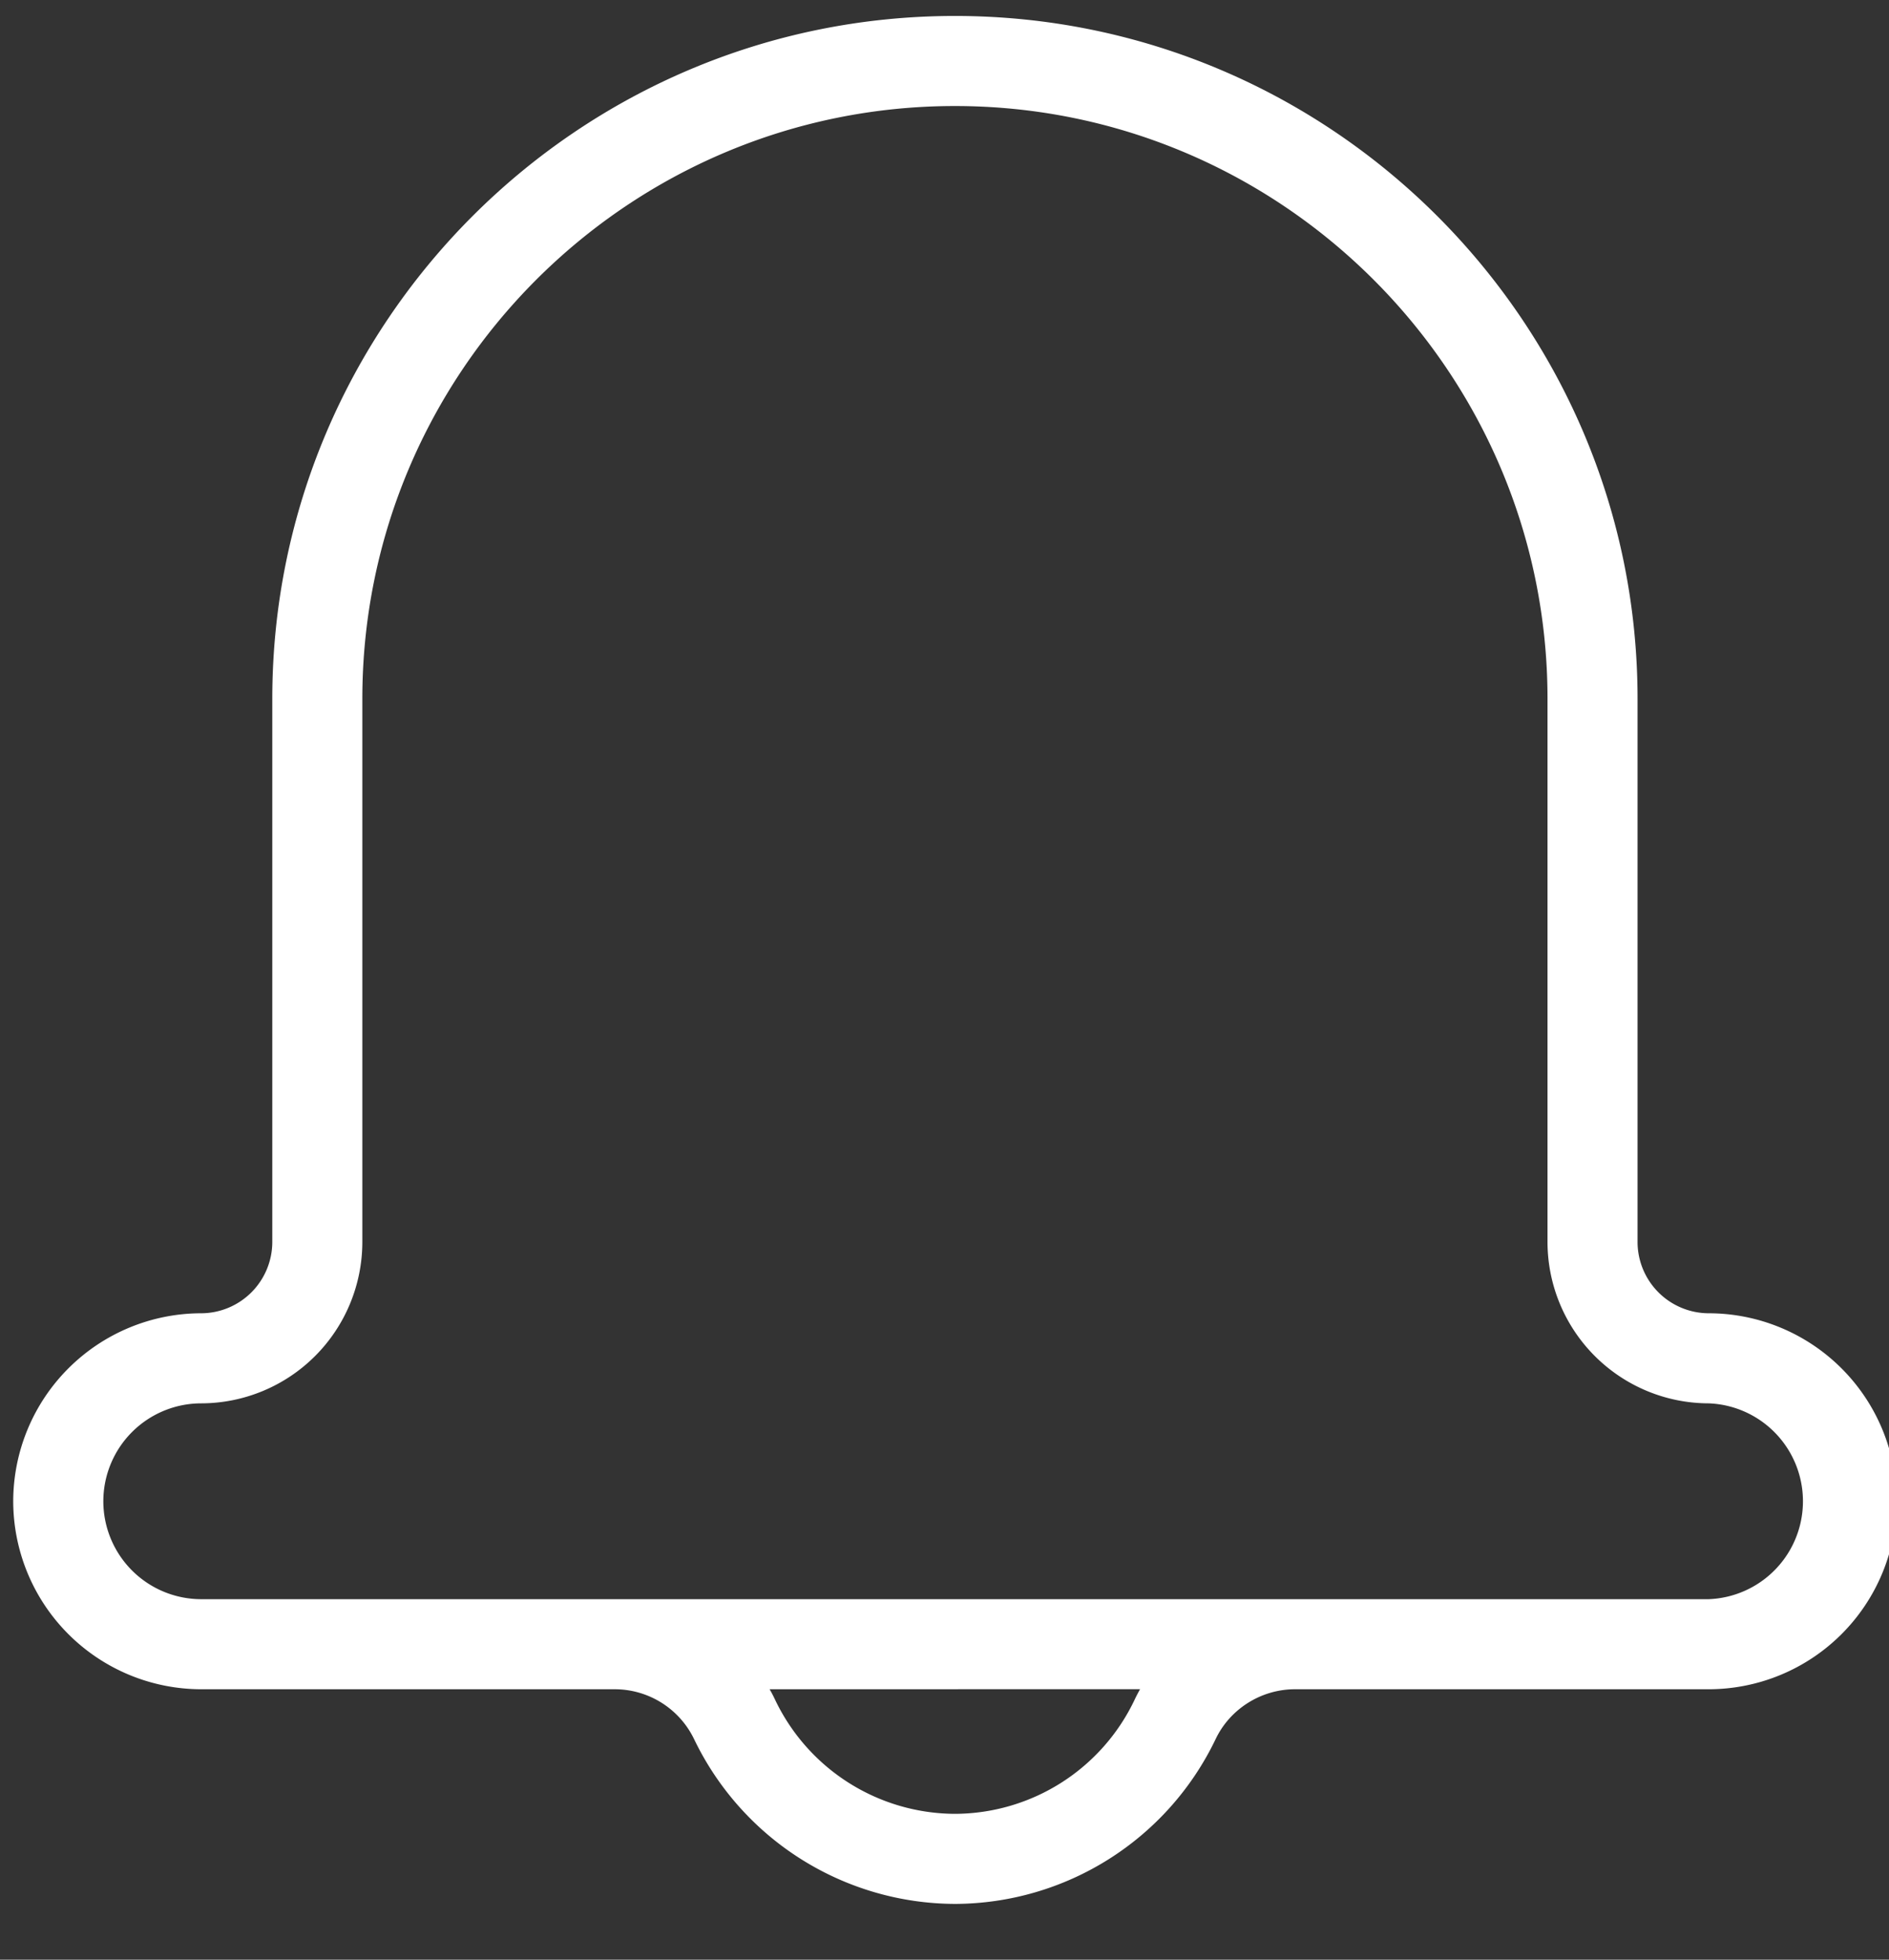 <svg xmlns="http://www.w3.org/2000/svg" width="27" height="28" viewBox="0 0 27 28"><rect x="0" y="0" width="27" height="28" fill="#333333" stroke="none"/><g><g><path fill="#fff" d="M9.92 24.847a1.26 1.26 0 0 0-1.134-.711H2.875A2.69 2.69 0 0 1 .189 21.45a2.69 2.69 0 0 1 2.684-2.686 1.02 1.02 0 0 0 1.019-1.018V9.985c0-5.38 4.377-9.757 9.757-9.757s9.757 4.377 9.757 9.757v7.76a1.02 1.02 0 0 0 1.018 1.019h.002a2.69 2.69 0 0 1 2.684 2.686 2.69 2.69 0 0 1-2.687 2.686h-5.914c-.482 0-.928.28-1.134.713a4.146 4.146 0 0 1-3.725 2.354 4.154 4.154 0 0 1-3.73-2.356zm1.08-.711c.03.05.057.104.082.157a2.86 2.86 0 0 0 2.568 1.623 2.854 2.854 0 0 0 2.563-1.621c.025-.054.053-.107.082-.16zm13.423-1.287a1.4 1.4 0 0 0 0-2.798h-.002a2.308 2.308 0 0 1-2.302-2.305V9.985c0-4.67-3.8-8.47-8.47-8.47-4.67 0-8.47 3.8-8.47 8.47v7.76a2.307 2.307 0 0 1-2.303 2.306h-.001a1.4 1.4 0 0 0-1.398 1.399 1.4 1.4 0 0 0 1.398 1.399z"/></g></g></svg>